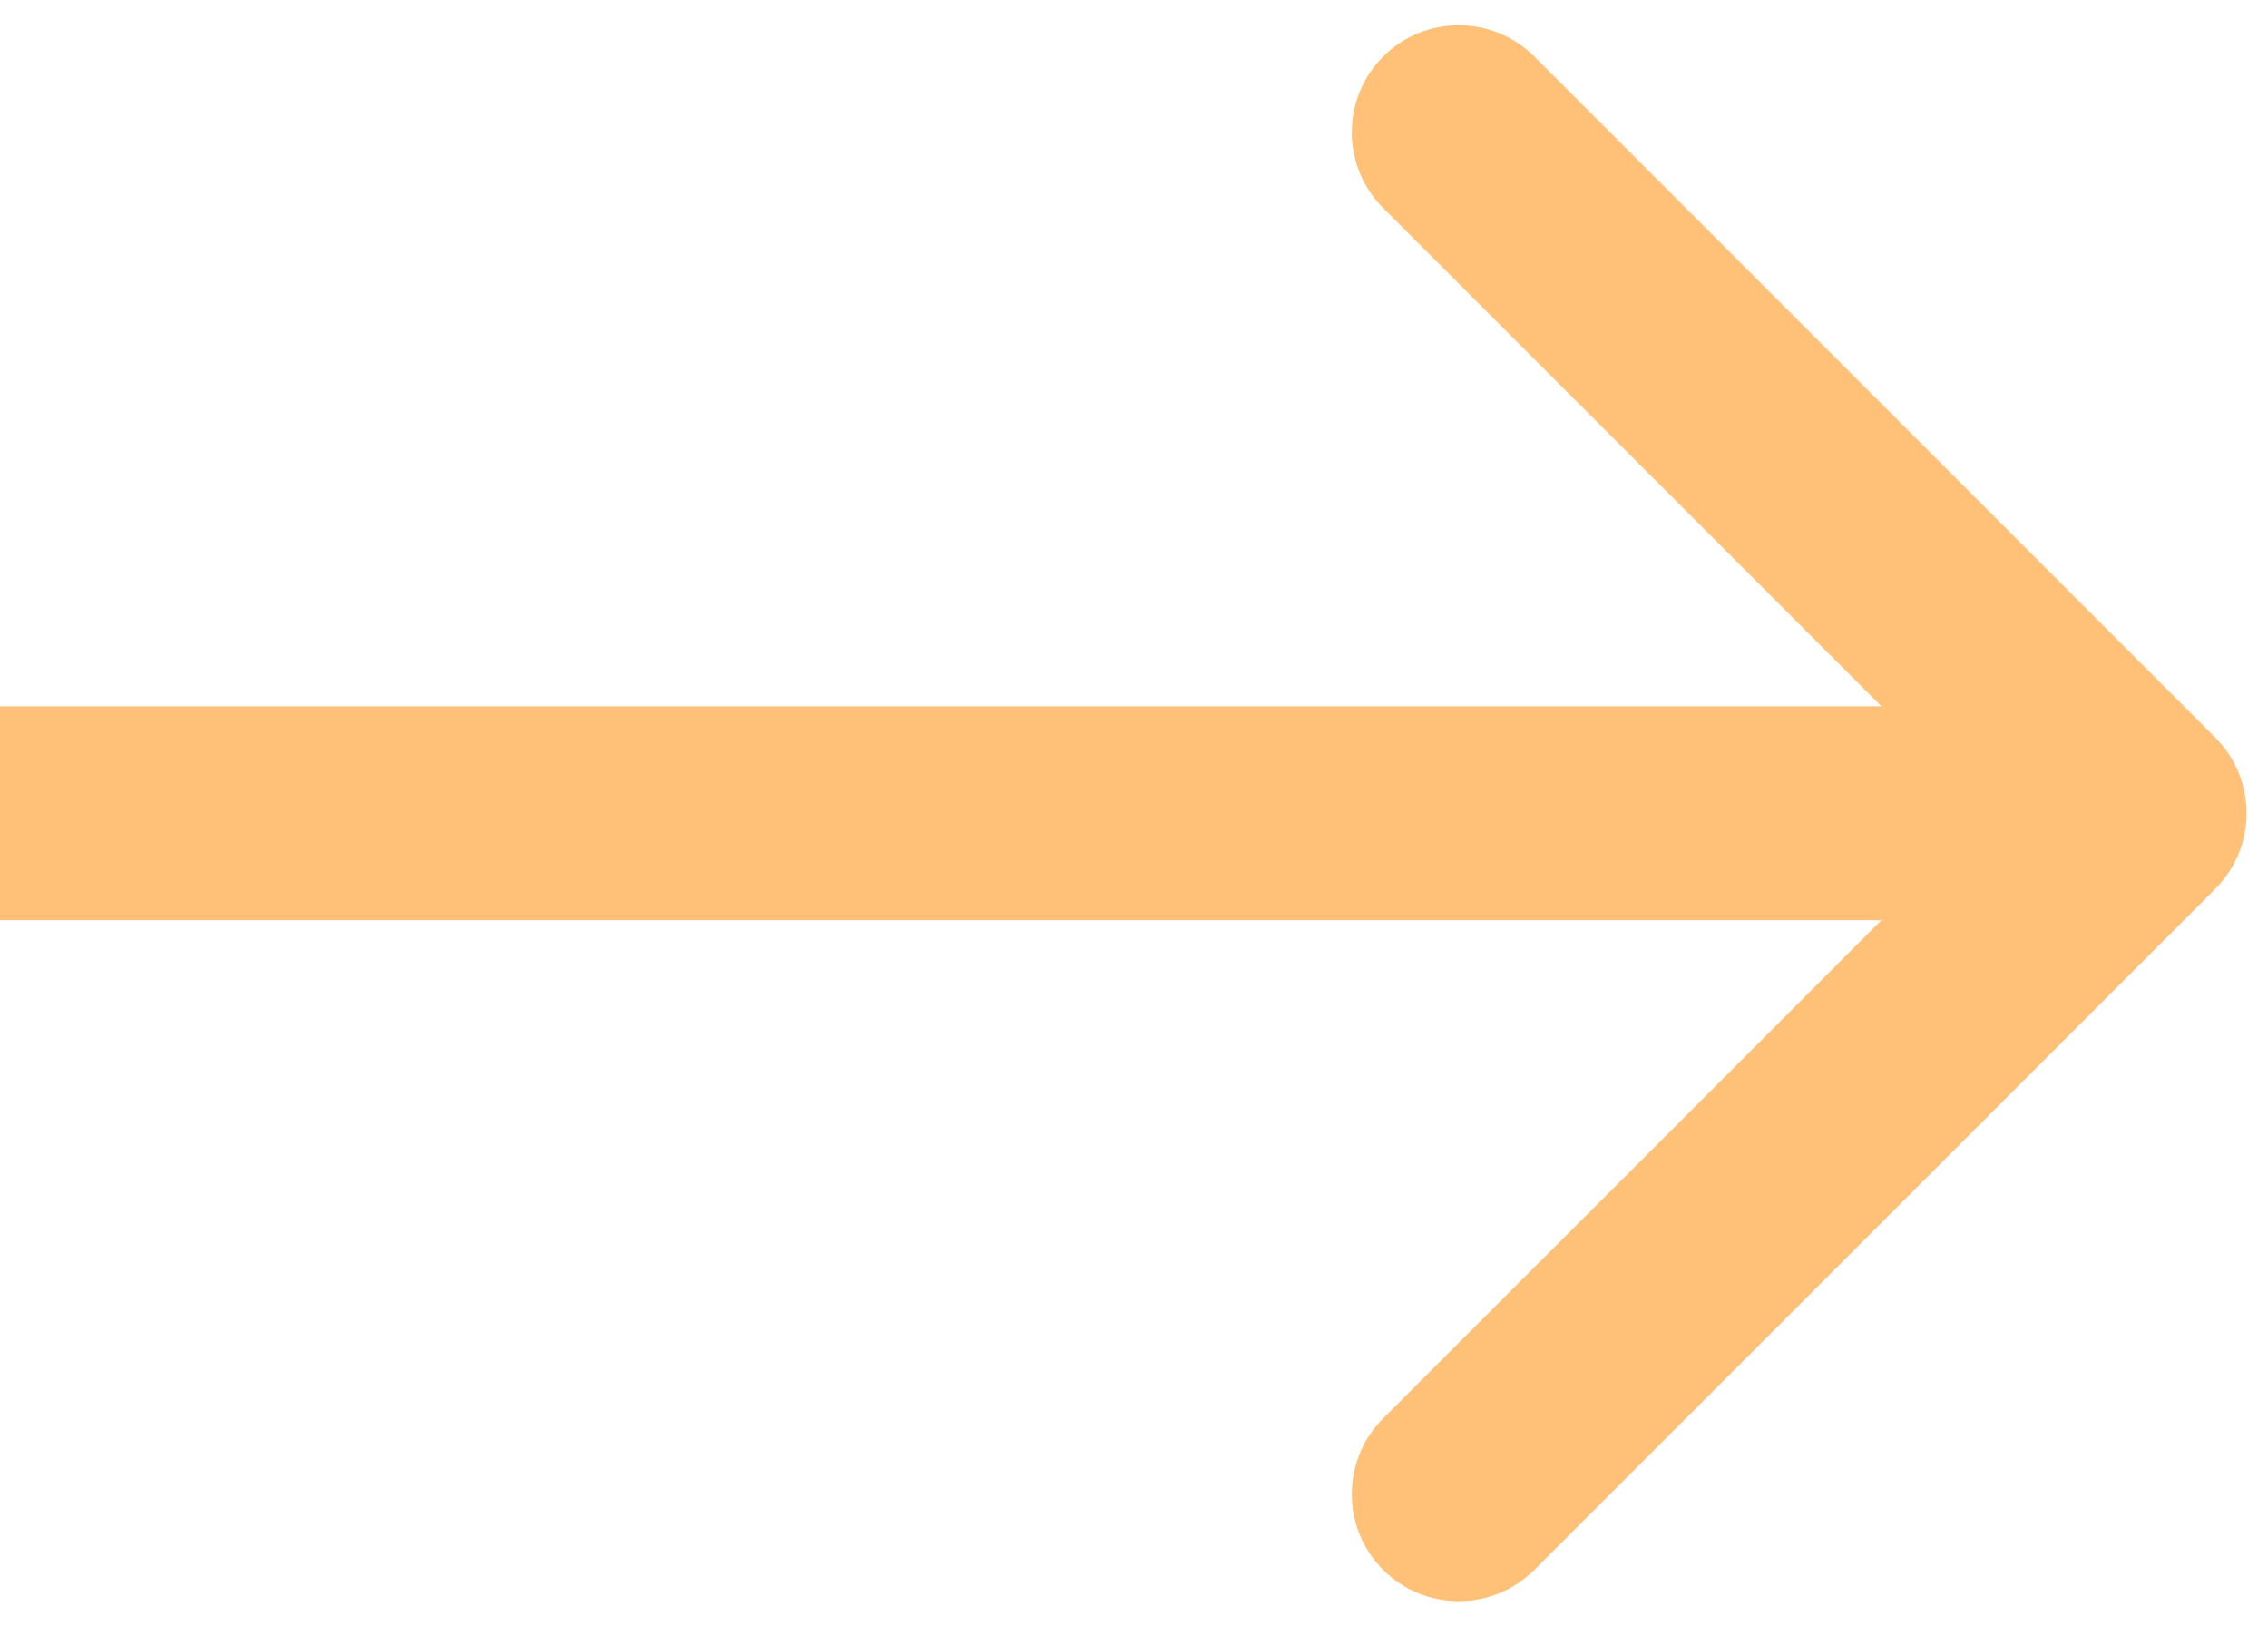 <svg width="53" height="38" viewBox="0 0 53 38" fill="none" xmlns="http://www.w3.org/2000/svg">
<path d="M51.768 17.232C52.744 18.209 52.744 19.791 51.768 20.768L35.858 36.678C34.882 37.654 33.299 37.654 32.322 36.678C31.346 35.701 31.346 34.118 32.322 33.142L46.465 19L32.322 4.858C31.346 3.882 31.346 2.299 32.322 1.322C33.299 0.346 34.882 0.346 35.858 1.322L51.768 17.232ZM0 16.5H50V21.5H0V16.5Z" fill="#FFC178"/>
</svg>
